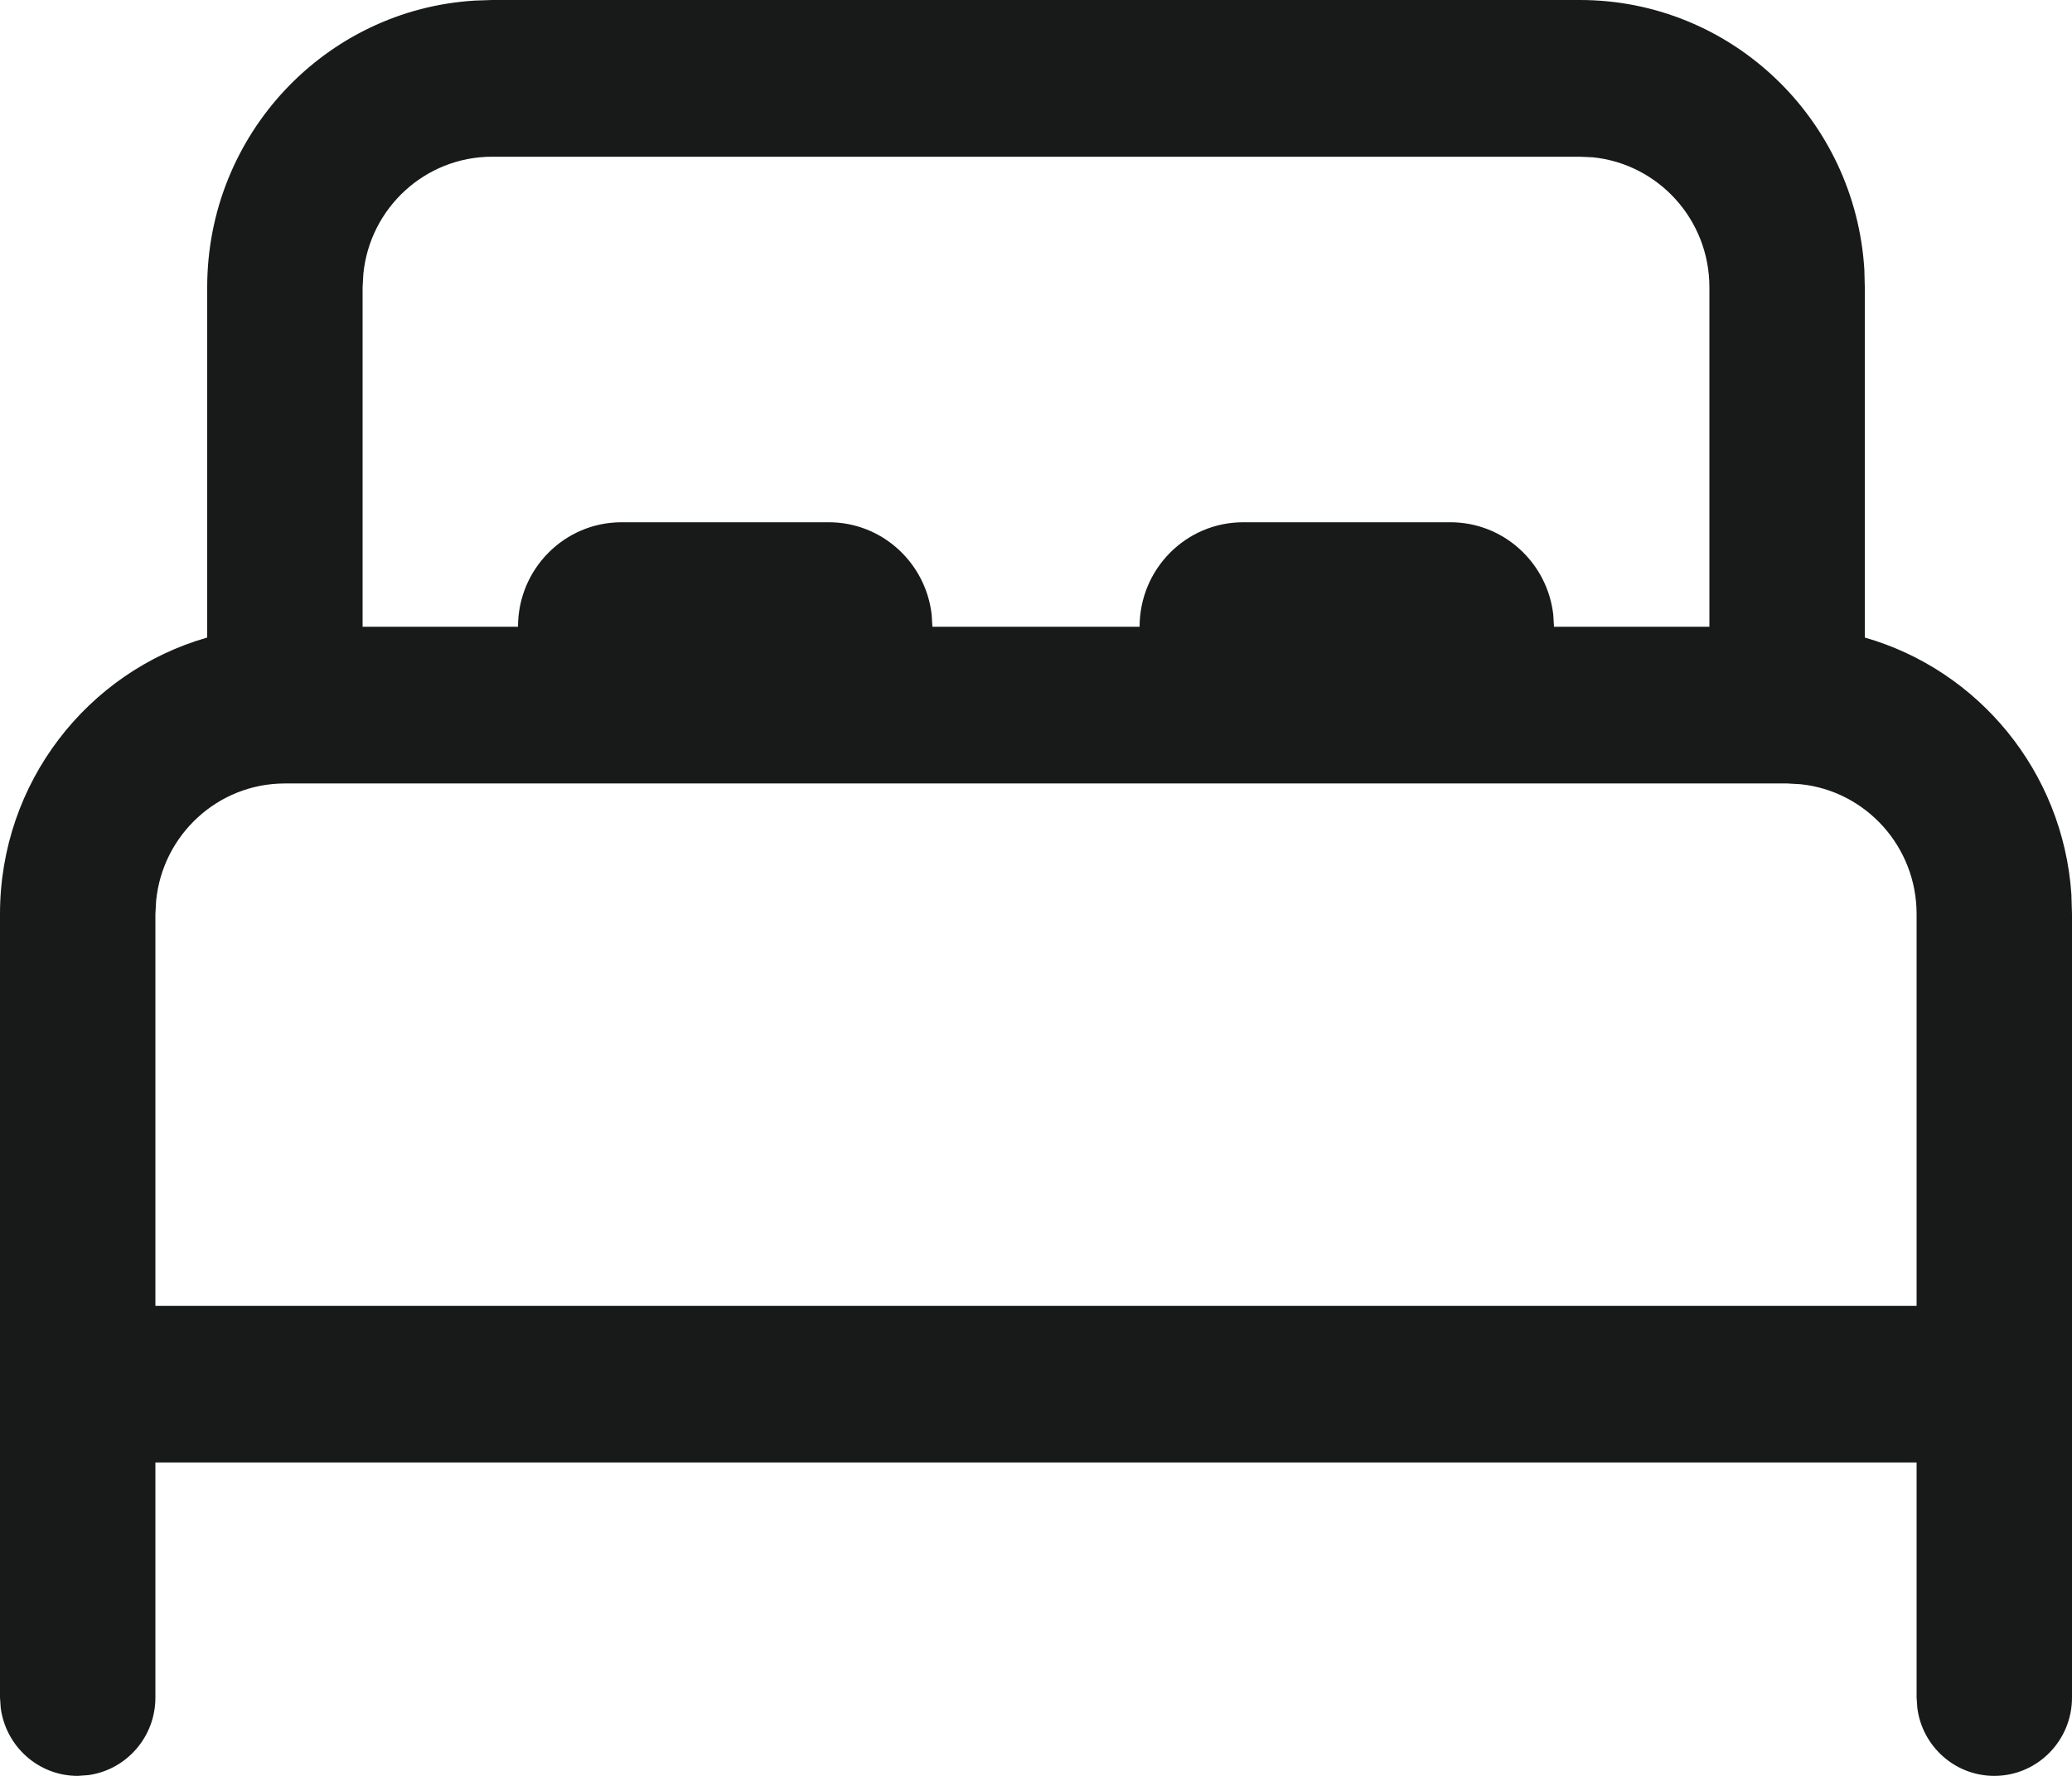 <svg width="14" height="12" viewBox="0 0 14 12" fill="none" xmlns="http://www.w3.org/2000/svg">
<path d="M3.325 0H10.675C11.699 0 12.536 0.806 12.597 1.823L12.6 1.941L12.6 4.308C13.368 4.528 13.94 5.214 13.996 6.044L14 6.176V11.471C14 11.763 13.765 12 13.475 12C13.209 12 12.989 11.801 12.955 11.542L12.95 11.471V9.882H1.05V11.471C1.05 11.739 0.852 11.96 0.596 11.995L0.525 12C0.259 12 0.04 11.801 0.005 11.542L0 11.471V6.176C0 5.288 0.592 4.539 1.4 4.308L1.4 1.941C1.4 0.909 2.199 0.065 3.208 0.004L3.325 0ZM12.075 5.294H1.925C1.472 5.294 1.099 5.641 1.055 6.086L1.05 6.176V8.824H12.95V6.176C12.95 5.72 12.606 5.344 12.165 5.299L12.075 5.294ZM10.675 1.059H3.325C2.872 1.059 2.499 1.406 2.455 1.851L2.45 1.941V4.235H3.5C3.5 3.845 3.813 3.529 4.2 3.529H5.6C5.959 3.529 6.255 3.802 6.295 4.153L6.3 4.235H7.7C7.7 3.845 8.013 3.529 8.4 3.529H9.8C10.159 3.529 10.455 3.802 10.495 4.153L10.5 4.235H11.55V1.941C11.55 1.484 11.206 1.109 10.764 1.063L10.675 1.059Z" fill="#181919"/>
</svg>
